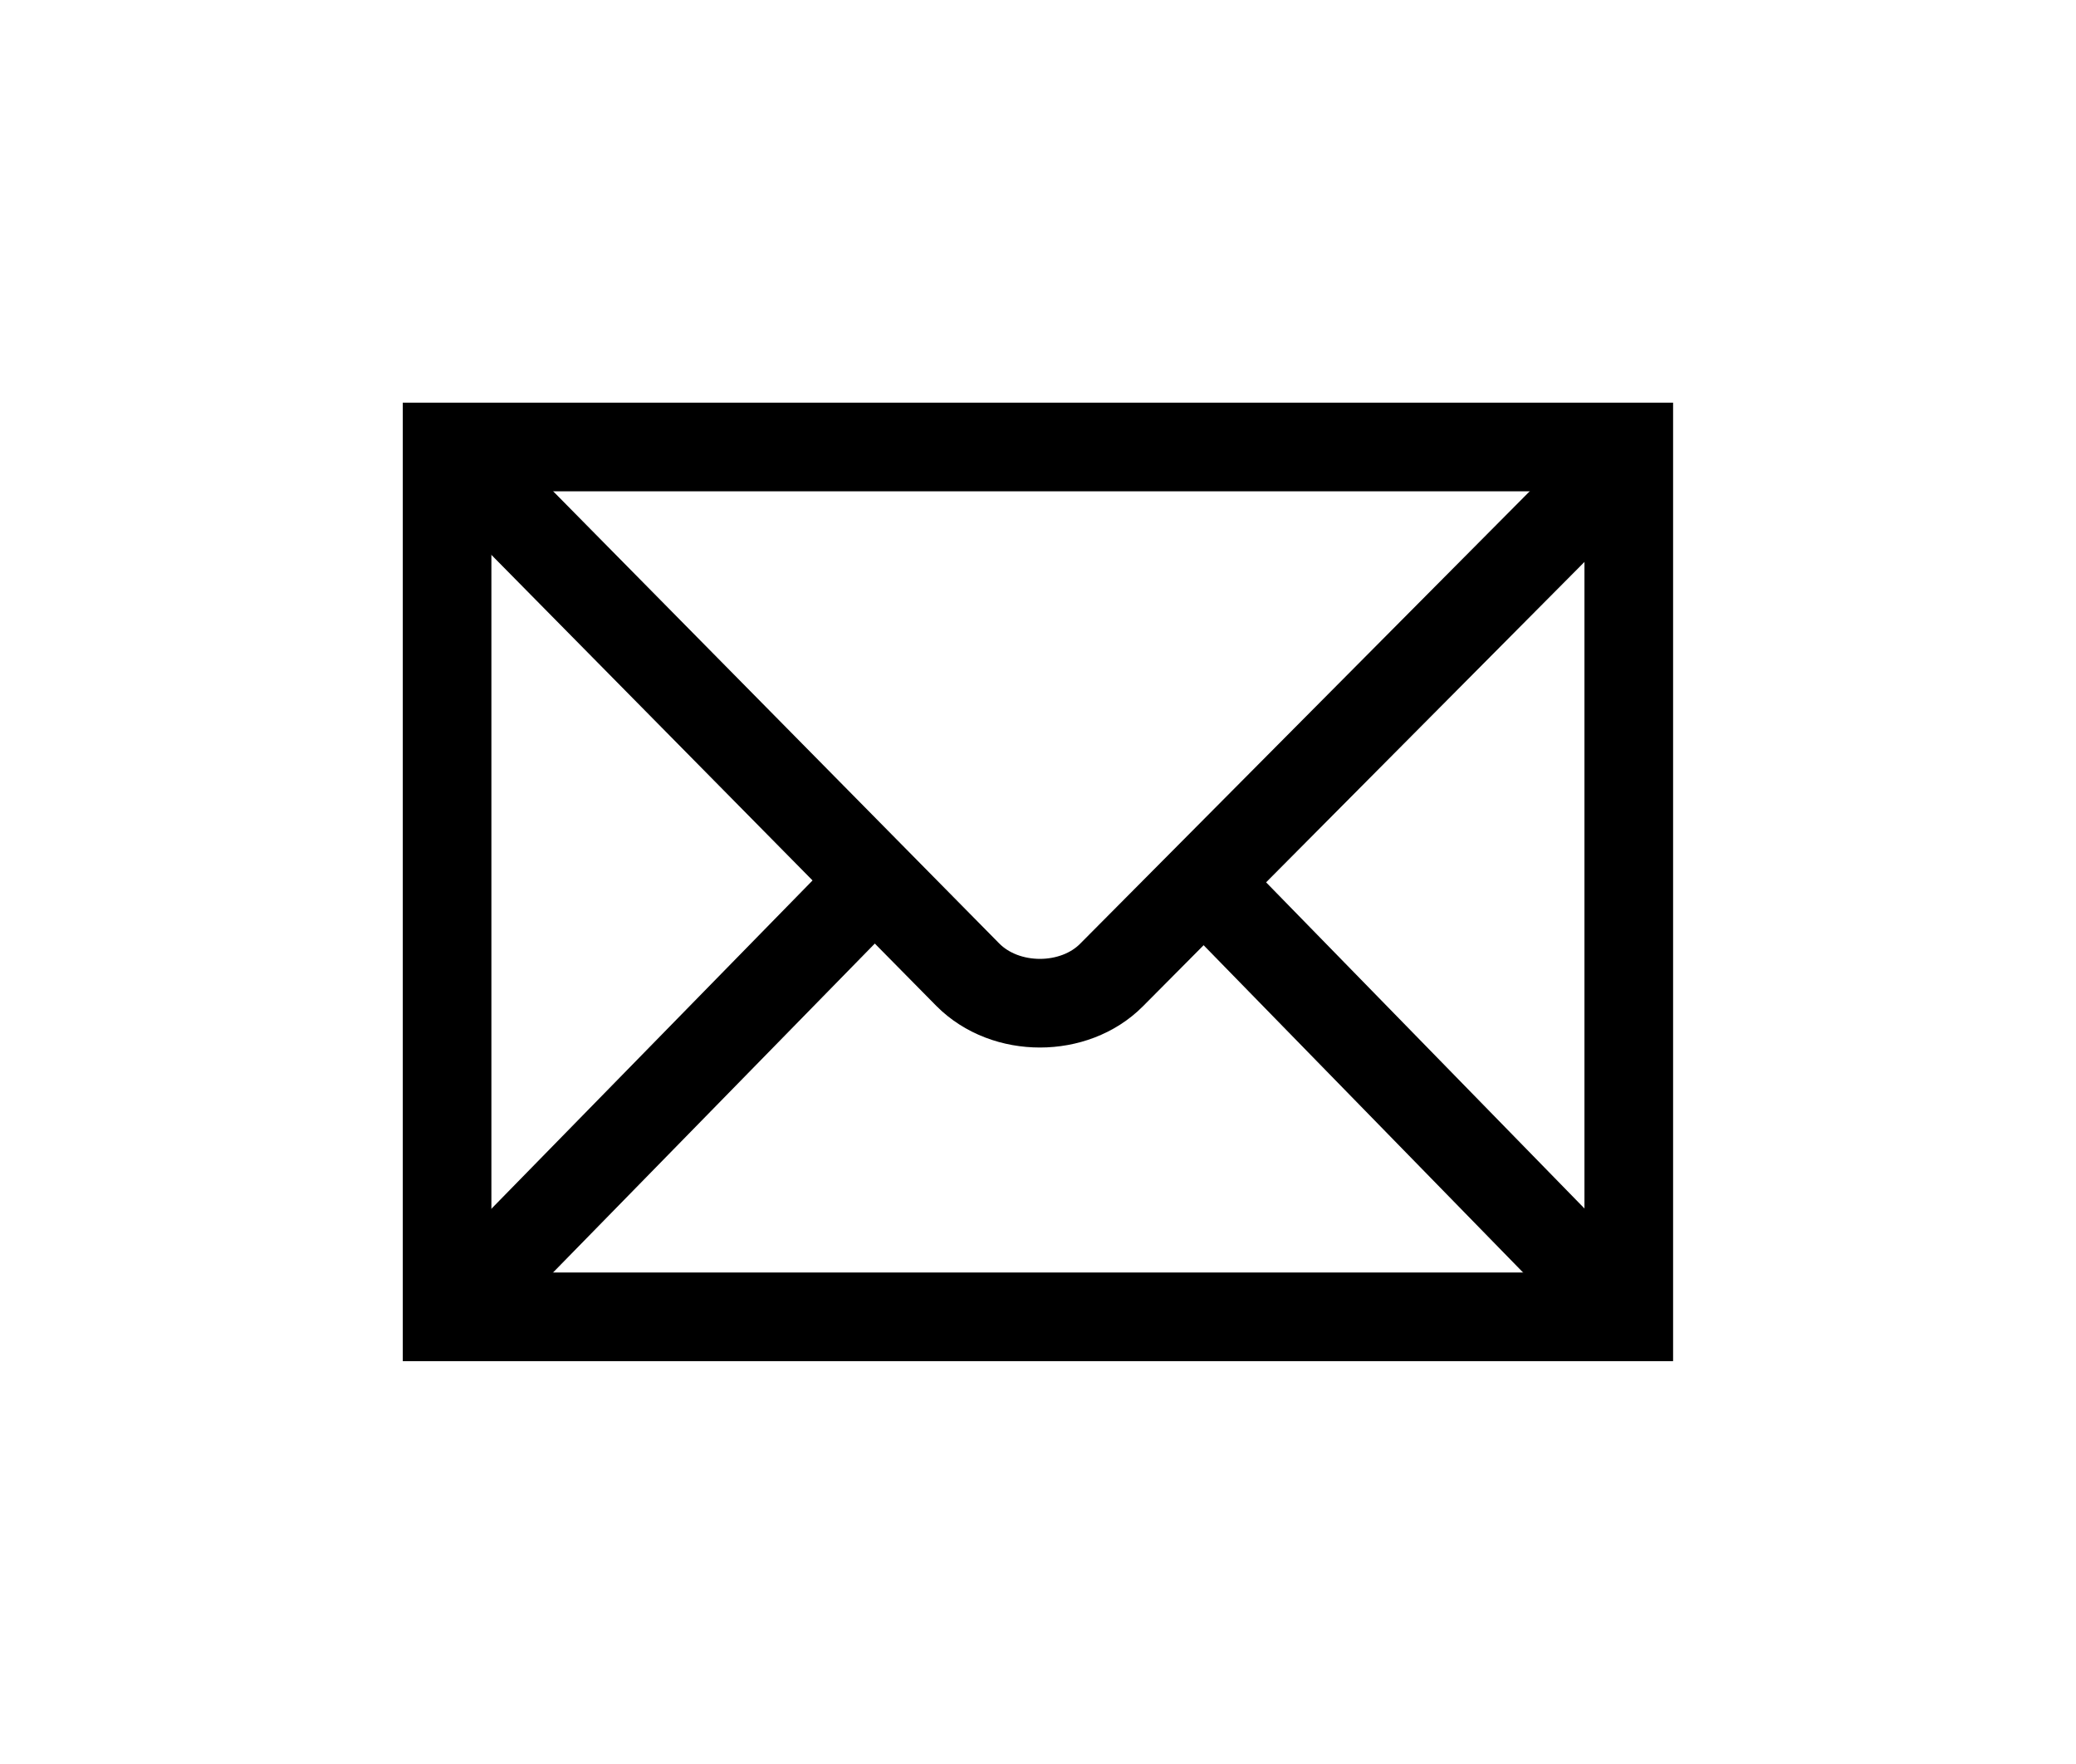 <?xml version="1.0" encoding="UTF-8"?>
<svg xmlns="http://www.w3.org/2000/svg" xmlns:xlink="http://www.w3.org/1999/xlink" width="718pt" height="610pt" viewBox="0 0 718 610" version="1.1">
<g id="surface1">
<path style="fill:none;stroke-width:306.55;stroke-linecap:butt;stroke-linejoin:miter;stroke:rgb(0%,0%,0%);stroke-opacity:1;stroke-miterlimit:10;" d="M 5633.242 1546.25 L 5633.242 4554.258 L 1546.25 4554.258 L 1546.25 1546.25 Z M 5633.242 1546.25 " transform="matrix(0.1,0,0,-0.1,0,610)"/>
<path style="fill:none;stroke-width:306.55;stroke-linecap:butt;stroke-linejoin:miter;stroke:rgb(0%,0%,0%);stroke-opacity:1;stroke-miterlimit:10;" d="M 1584.258 4516.25 L 3347.266 2729.258 C 3478.359 2597.383 3716.133 2598.945 3844.258 2728.242 L 5606.25 4501.25 " transform="matrix(0.1,0,0,-0.1,0,610)"/>
<path style="fill:none;stroke-width:306.55;stroke-linecap:butt;stroke-linejoin:miter;stroke:rgb(0%,0%,0%);stroke-opacity:1;stroke-miterlimit:10;" d="M 1645.234 1645.234 L 2996.25 3026.25 " transform="matrix(0.1,0,0,-0.1,0,610)"/>
<path style="fill:none;stroke-width:306.55;stroke-linecap:butt;stroke-linejoin:miter;stroke:rgb(0%,0%,0%);stroke-opacity:1;stroke-miterlimit:10;" d="M 5519.258 1661.25 L 4205.234 3007.266 " transform="matrix(0.1,0,0,-0.1,0,610)"/>
</g>
</svg>
